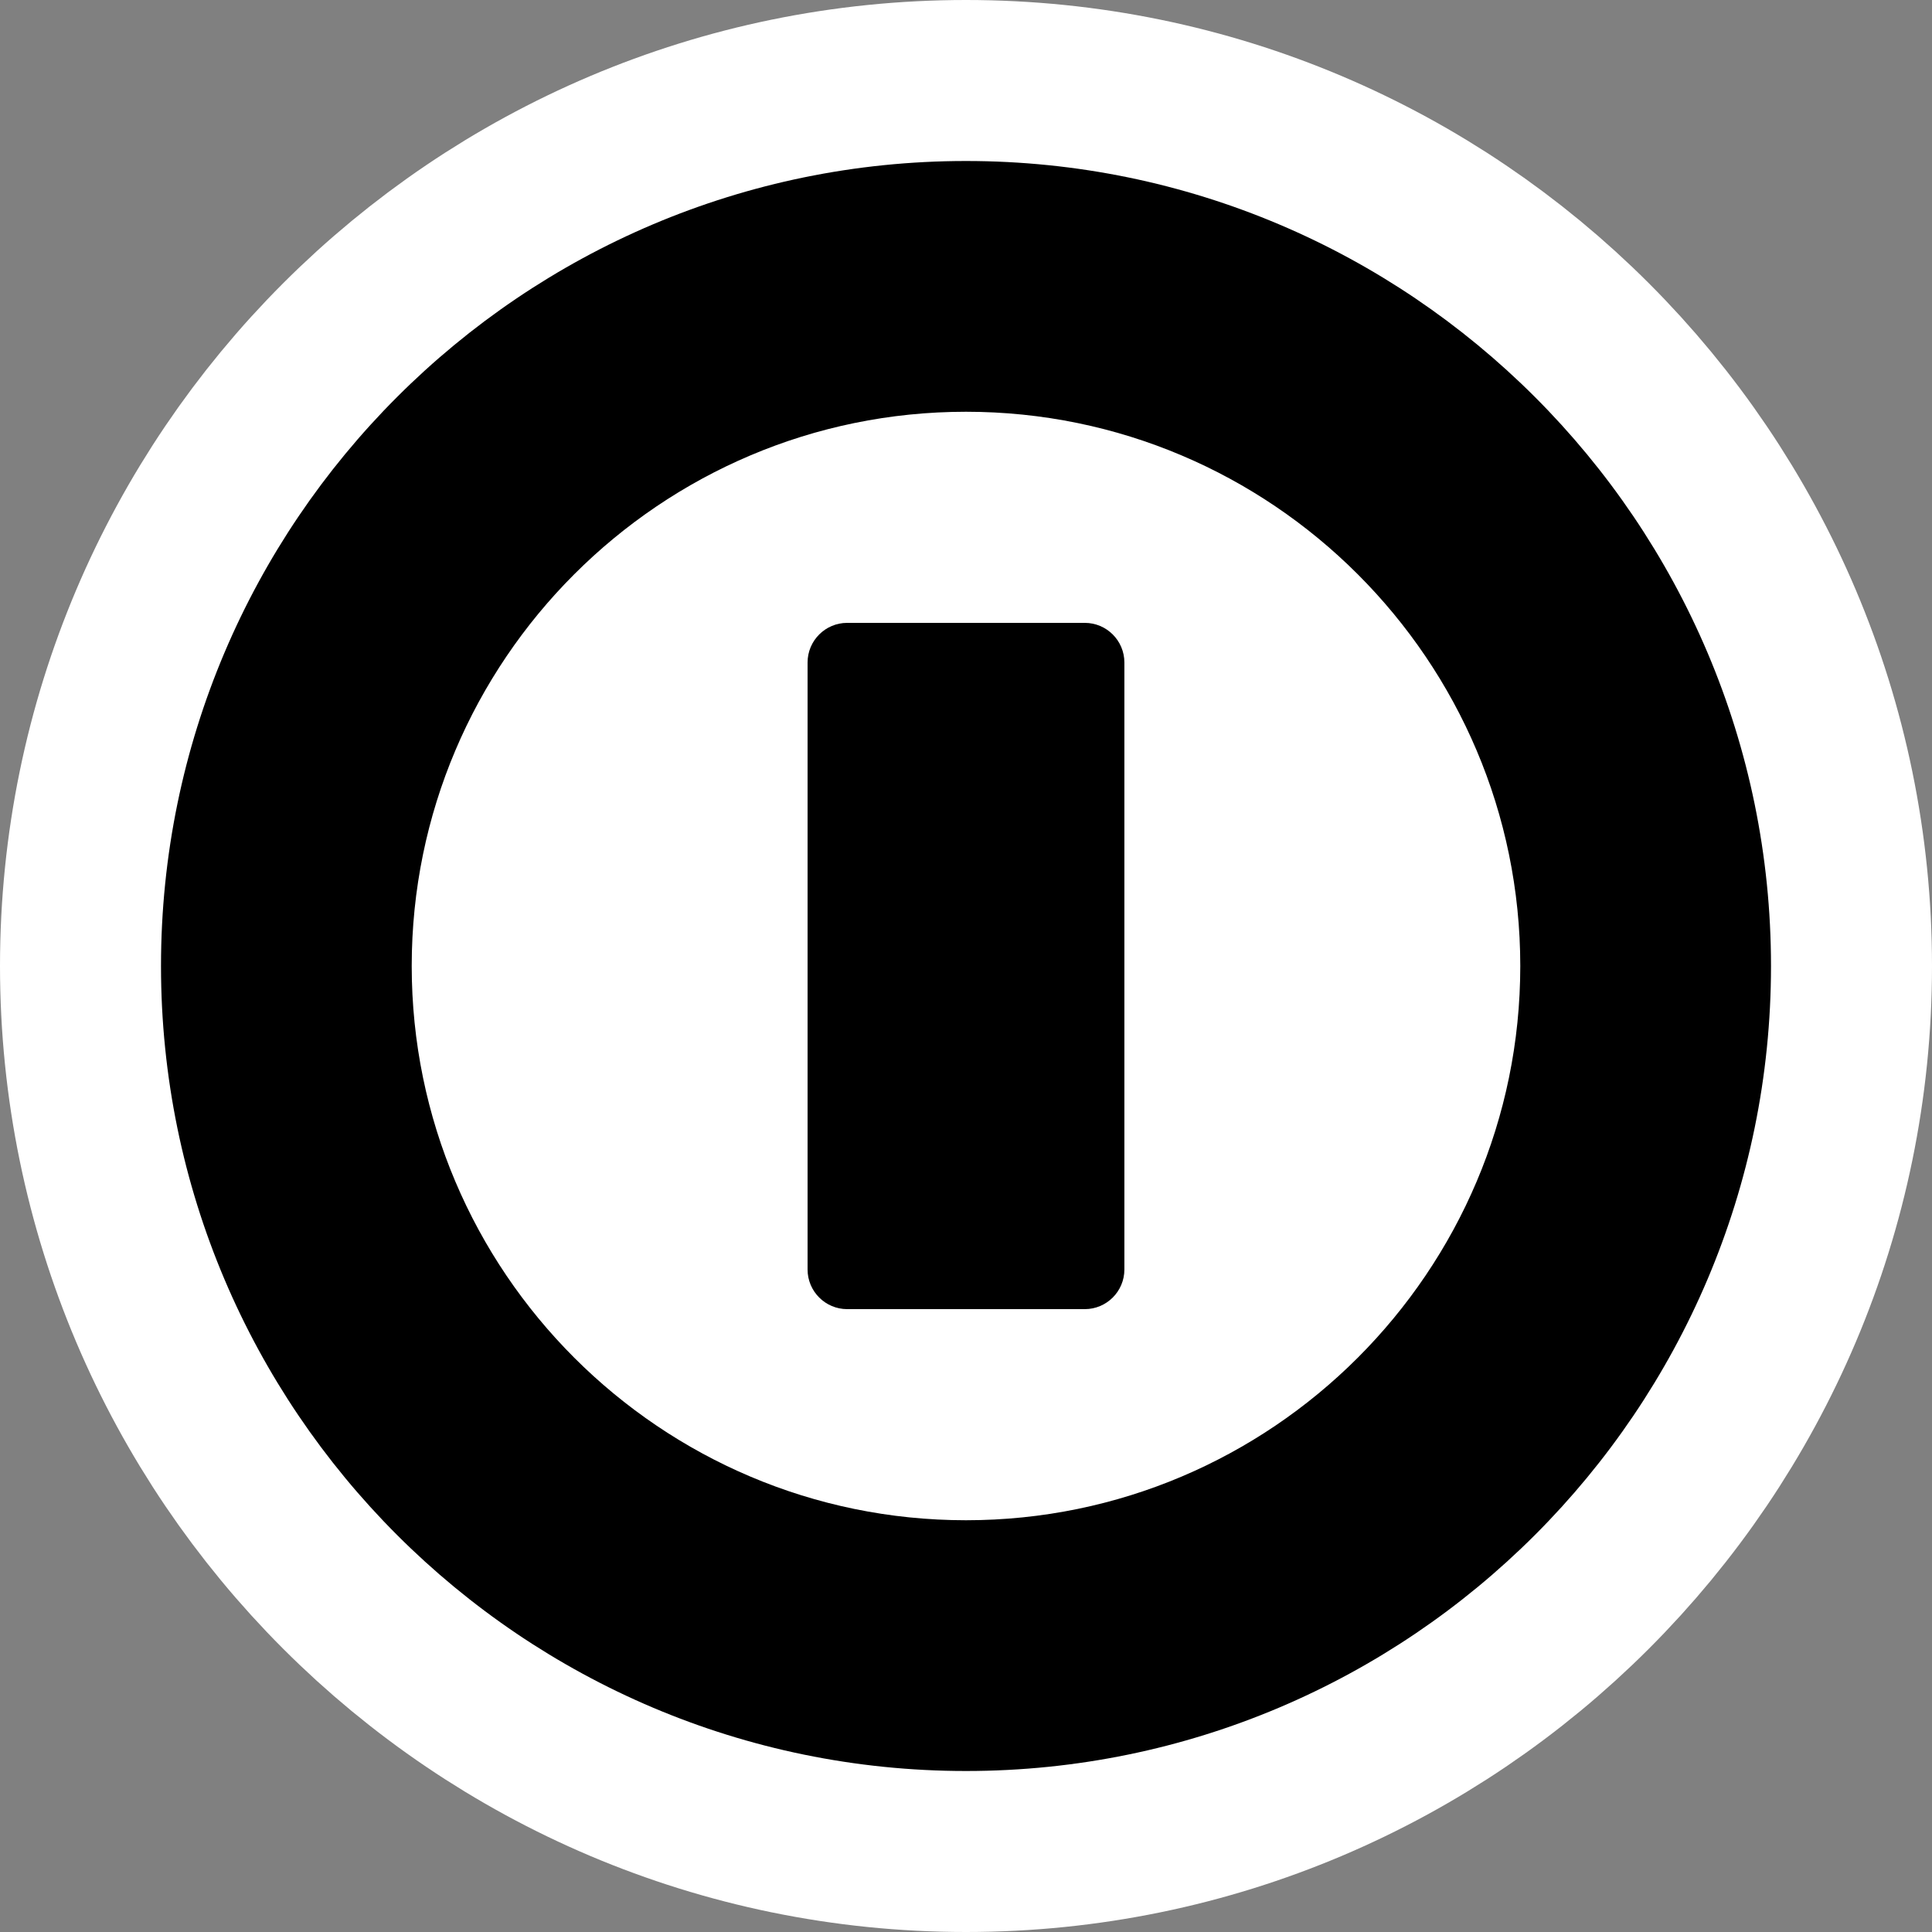 <?xml version="1.0" encoding="UTF-8" standalone="no"?>
<svg
   xmlns:dc="http://purl.org/dc/elements/1.1/"
   xmlns:cc="http://creativecommons.org/ns#"
   xmlns:rdf="http://www.w3.org/1999/02/22-rdf-syntax-ns#"
   xmlns:svg="http://www.w3.org/2000/svg"
   xmlns="http://www.w3.org/2000/svg"
   xmlns:sodipodi="http://sodipodi.sourceforge.net/DTD/sodipodi-0.dtd"
   xmlns:inkscape="http://www.inkscape.org/namespaces/inkscape"
   version="1.1"
   width="48"
   height="48"
   viewBox="0 0 48 48"
   overflow="visible"
   enable-background="new 0 0 128 128"
   xml:space="preserve"
   id="svg2"
   sodipodi:version="0.32"
   inkscape:version="0.48.3.1 r9886"
   sodipodi:docname="gnome-session-halt.svg"
   inkscape:output_extension="org.inkscape.output.svg.inkscape"
   sodipodi:modified="true"
   style="overflow:visible"><rect x="0" y="0" width="48" height="48" fill="#808080" stroke="none"/><sodipodi:namedview
   inkscape:window-height="717"
   inkscape:window-width="1366"
   inkscape:pageshadow="2"
   inkscape:pageopacity="0.0"
   guidetolerance="10.0"
   gridtolerance="10.0"
   objecttolerance="10.0"
   borderopacity="1.0"
   bordercolor="#666666"
   pagecolor="#ffffff"
   id="base"
   inkscape:zoom="2.9609375"
   inkscape:cx="-51.988041"
   inkscape:cy="19.274364"
   inkscape:window-x="0"
   inkscape:window-y="0"
   inkscape:current-layer="svg2"
   showgrid="false"
   inkscape:window-maximized="1" /><defs
   id="defs123" />
	
	
	
	
		<linearGradient
   id="XMLID_21_"
   x1="59.033"
   y1="118.928"
   gradientTransform="matrix(1,0,0,-1,-0.962,127.935)"
   x2="72.283"
   gradientUnits="userSpaceOnUse"
   y2="-3.822">
		<stop
   offset="0"
   id="stop11"
   style="stop-color:#323232" />
		<stop
   offset="1"
   id="stop13"
   style="stop-color:#323232" />
	</linearGradient>
	<path
   sodipodi:type="arc"
   style="fill:#ffffff;fill-opacity:1;stroke:none"
   id="path3034"
   sodipodi:cx="23.978891"
   sodipodi:cy="23.514511"
   sodipodi:rx="13.171504"
   sodipodi:ry="13.678101"
   d="m 37.15,23.515 a 13.172,13.678 0 1 1 -26.343,0 13.172,13.678 0 1 1 26.343,0 z"
   transform="matrix(1.282,0,0,1.282,-6.426,-6.152)" /><path
   inkscape:connector-curvature="0"
   style="fill:#000000;stroke-width:8;stroke-miterlimit:4;stroke-dasharray:none;stroke:#ffffff;stroke-opacity:1"
   id="path3033"
   d="M 4,24 C 4,35.028 12.971,44 24,44 35.029,44 44,35.028 44,24 44,12.972 35.029,4 24,4 12.971,4 4,12.972 4,24 z m 6.229,0 c 0,-7.593 6.177,-13.77 13.771,-13.77 7.593,0 13.771,6.177 13.771,13.77 0,7.593 -6.177,13.77 -13.771,13.77 -7.593,0 -13.771,-6.177 -13.771,-13.77 z" /><path
   d="M 4,24 C 4,35.028 12.971,44 24,44 35.029,44 44,35.028 44,24 44,12.972 35.029,4 24,4 12.971,4 4,12.972 4,24 z m 6.229,0 c 0,-7.593 6.177,-13.77 13.771,-13.77 7.593,0 13.771,6.177 13.771,13.77 0,7.593 -6.177,13.77 -13.771,13.77 -7.593,0 -13.771,-6.177 -13.771,-13.77 z"
   id="path15"
   style="fill:#000000"
   inkscape:connector-curvature="0" />
	
		<linearGradient
   id="XMLID_22_"
   x1="57.627"
   y1="126.245"
   gradientTransform="matrix(1,0,0,-1,-0.962,127.935)"
   x2="72.377"
   gradientUnits="userSpaceOnUse"
   y2="1.245">
		<stop
   offset="0"
   id="stop18"
   style="stop-color:#393939" />
		<stop
   offset="0.281"
   id="stop20"
   style="stop-color:#3b3b3b" />
		<stop
   offset="0.693"
   id="stop22"
   style="stop-color:#414141" />
		<stop
   offset="1"
   id="stop24"
   style="stop-color:#464646" />
	</linearGradient>
	
	
		<linearGradient
   id="XMLID_23_"
   x1="63.681"
   y1="73.355"
   gradientTransform="matrix(1,0,0,-1,-0.962,127.935)"
   x2="71.981"
   gradientUnits="userSpaceOnUse"
   y2="3.015">
		<stop
   offset="0"
   id="stop29"
   style="stop-color:#393939" />
		<stop
   offset="0.043"
   id="stop31"
   style="stop-color:#3e3e3e" />
		<stop
   offset="0.294"
   id="stop33"
   style="stop-color:#595959" />
		<stop
   offset="0.541"
   id="stop35"
   style="stop-color:#6d6d6d" />
		<stop
   offset="0.78"
   id="stop37"
   style="stop-color:#797979" />
		<stop
   offset="1"
   id="stop39"
   style="stop-color:#7d7d7d" />
	</linearGradient>
	
	
		<linearGradient
   id="XMLID_24_"
   x1="23.236"
   y1="113.369"
   gradientTransform="matrix(1,0,0,-1,-0.962,127.935)"
   x2="71.486"
   gradientUnits="userSpaceOnUse"
   y2="60.119">
		<stop
   offset="0"
   id="stop44"
   style="stop-color:#858585" />
		<stop
   offset="1"
   id="stop46"
   style="stop-color:#515151" />
	</linearGradient>
	
	
		<linearGradient
   id="XMLID_25_"
   x1="-537.612"
   y1="1160.696"
   gradientTransform="matrix(-1,0,0,1,-350.211,-1121.265)"
   x2="-662.862"
   gradientUnits="userSpaceOnUse"
   y2="1160.696">
		<stop
   offset="0"
   id="stop51"
   style="stop-color:#959595" />
		<stop
   offset="0.118"
   id="stop53"
   style="stop-color:#aeaeae" />
		<stop
   offset="0.266"
   id="stop55"
   style="stop-color:#c7c7c7" />
		<stop
   offset="0.39"
   id="stop57"
   style="stop-color:#d7d7d7" />
		<stop
   offset="0.472"
   id="stop59"
   style="stop-color:#dddddd" />
		<stop
   offset="0.548"
   id="stop61"
   style="stop-color:#d7d7d7" />
		<stop
   offset="0.67"
   id="stop63"
   style="stop-color:#c5c5c5" />
		<stop
   offset="0.821"
   id="stop65"
   style="stop-color:#a8a8a8" />
		<stop
   offset="0.994"
   id="stop67"
   style="stop-color:#828282" />
		<stop
   offset="1"
   id="stop69"
   style="stop-color:#808080" />
	</linearGradient>
	
	
	
		<linearGradient
   id="XMLID_26_"
   x1="65.764"
   y1="36.948"
   gradientTransform="matrix(1,0,0,-1,-0.962,127.935)"
   x2="63.764"
   gradientUnits="userSpaceOnUse"
   y2="99.448">
		<stop
   offset="0"
   id="stop76"
   style="stop-color:#323232" />
		<stop
   offset="1"
   id="stop78"
   style="stop-color:#323232" />
	</linearGradient>
	<path
   d="m 21.048,15.475 c -0.542,0 -0.984,0.441 -0.984,0.984 V 31.541 c 0,0.542 0.441,0.984 0.984,0.984 h 5.903 c 0.542,0 0.984,-0.441 0.984,-0.984 V 16.459 c 0,-0.542 -0.441,-0.984 -0.984,-0.984 h -5.903 z"
   id="path80"
   style="fill:#000000"
   inkscape:connector-curvature="0" />
	
		<linearGradient
   id="XMLID_27_"
   x1="64.029"
   y1="88.882"
   gradientTransform="matrix(1,0,0,-1,116.533,120.77)"
   x2="66.029"
   gradientUnits="userSpaceOnUse"
   y2="31.547">
		<stop
   offset="0"
   id="stop83"
   style="stop-color:#393939" />
		<stop
   offset="0.352"
   id="stop85"
   style="stop-color:#3b3b3b" />
		<stop
   offset="0.869"
   id="stop87"
   style="stop-color:#414141" />
		<stop
   offset="1"
   id="stop89"
   style="stop-color:#424242" />
	</linearGradient>
	
	
		<linearGradient
   id="XMLID_28_"
   x1="64.836"
   y1="43.22"
   gradientTransform="matrix(1,0,0,-1,-0.962,127.935)"
   x2="64.982"
   gradientUnits="userSpaceOnUse"
   y2="39.031">
		<stop
   offset="0"
   id="stop94"
   style="stop-color:#393939" />
		<stop
   offset="0.043"
   id="stop96"
   style="stop-color:#3e3e3e" />
		<stop
   offset="0.294"
   id="stop98"
   style="stop-color:#595959" />
		<stop
   offset="0.541"
   id="stop100"
   style="stop-color:#6d6d6d" />
		<stop
   offset="0.78"
   id="stop102"
   style="stop-color:#797979" />
		<stop
   offset="1"
   id="stop104"
   style="stop-color:#7d7d7d" />
	</linearGradient>
	
	
		<linearGradient
   id="XMLID_29_"
   x1="18.138"
   y1="81.039"
   gradientTransform="matrix(1,0,0,-1,-0.962,127.935)"
   x2="121.136"
   gradientUnits="userSpaceOnUse"
   y2="81.789">
		<stop
   offset="0"
   id="stop109"
   style="stop-color:#858585" />
		<stop
   offset="1"
   id="stop111"
   style="stop-color:#515151" />
	</linearGradient>
	
	
		<linearGradient
   id="XMLID_30_"
   x1="53.894"
   y1="88.812"
   gradientTransform="matrix(1,0,0,-1,-0.962,127.935)"
   x2="86.977"
   gradientUnits="userSpaceOnUse"
   y2="87.561">
		<stop
   offset="0"
   id="stop116"
   style="stop-color:#949494" />
		<stop
   offset="1"
   id="stop118"
   style="stop-color:#5b5b5b" />
	</linearGradient>
	
</svg>